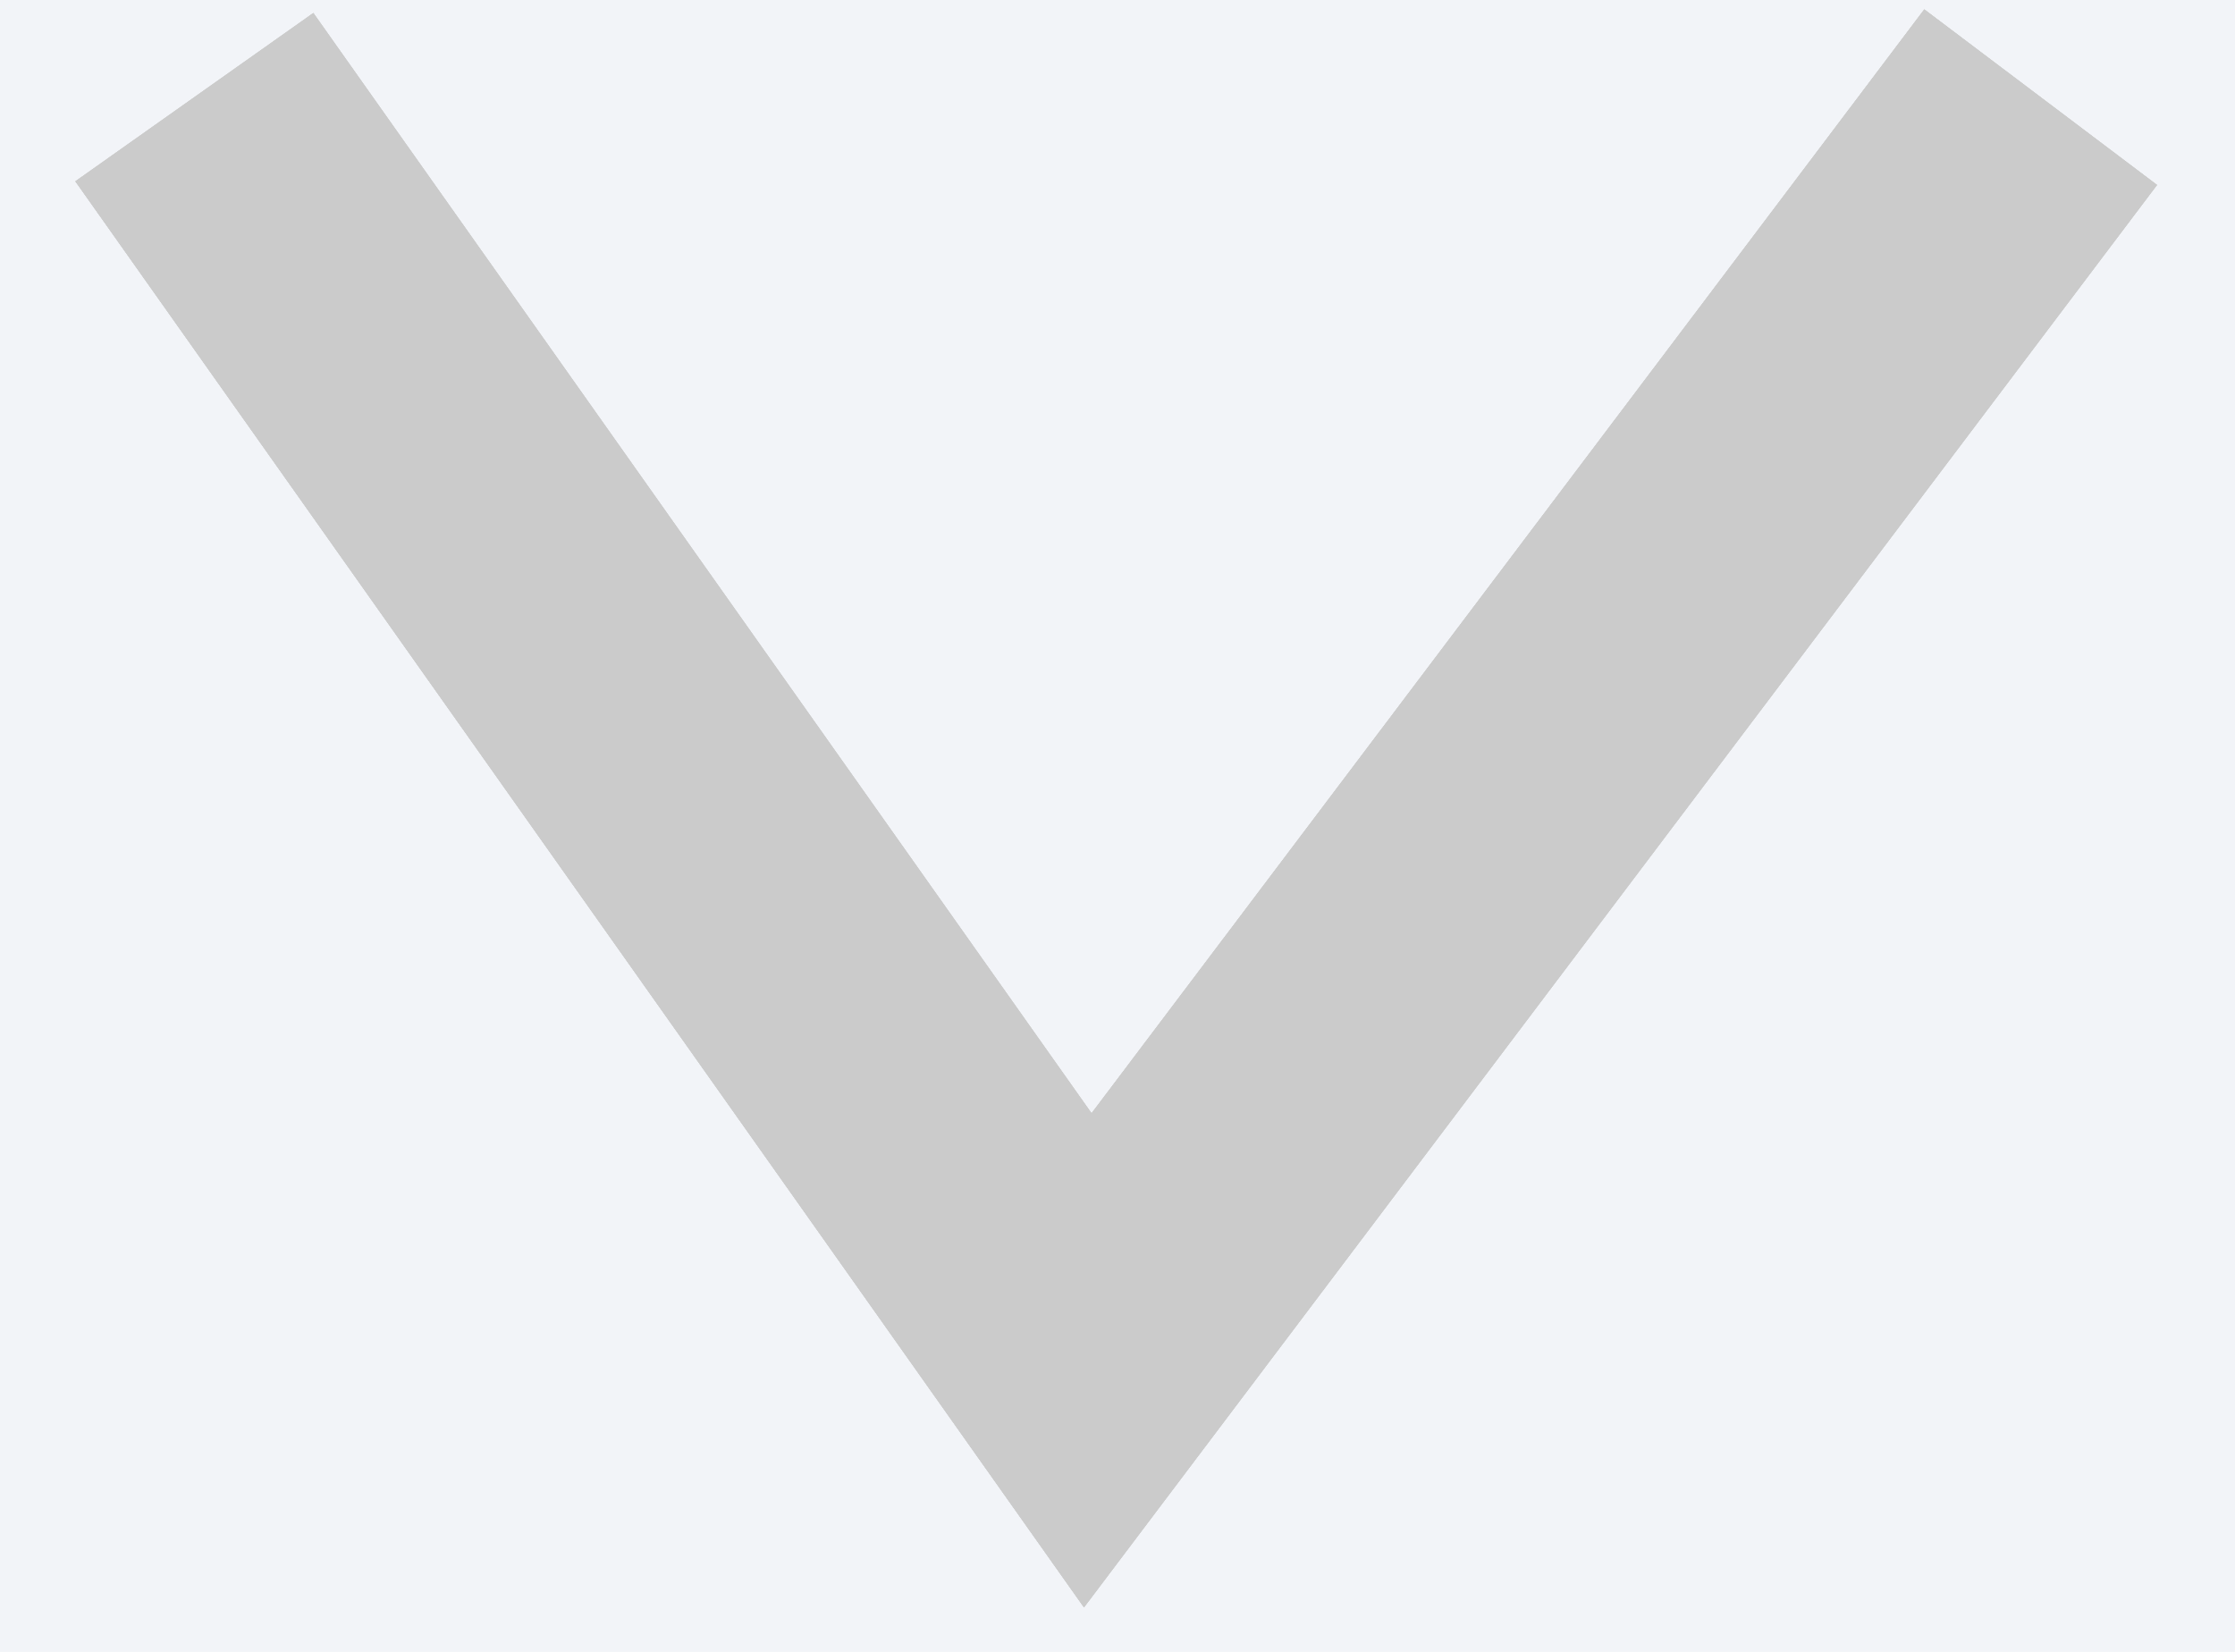 <svg width="23" height="17" viewBox="0 0 23 17" fill="none" xmlns="http://www.w3.org/2000/svg">
<rect width="23" height="17" fill="#E3E3E3"/>
<g id="&#234;&#176;&#128;&#234;&#178;&#140;&#235;&#147;&#177;&#235;&#161;&#157;-1" clip-path="url(#clip0_0_1)">
<rect width="1440" height="2261" transform="translate(-1042 -514)" fill="white"/>
<g id="Rectangle 52">
<rect x="-413" y="-17" width="457" height="48" fill="#F2F4F8"/>
<rect x="-412.5" y="-16.5" width="456" height="47" stroke="black" stroke-opacity="0.2"/>
</g>
<g id="Vector 30">
<path d="M2 1L11.194 14L21 1" stroke="#CBCBCB" stroke-width="3"/>
<path d="M2 1L11.194 14L21 1" stroke="#CBCBCB" stroke-width="3"/>
<path d="M2 1L11.194 14L21 1" stroke="#CBCBCB" stroke-width="3"/>
</g>
</g>
<defs>
<clipPath id="clip0_0_1">
<rect width="1440" height="2261" fill="white" transform="translate(-1042 -514)"/>
</clipPath>
</defs>
</svg>
